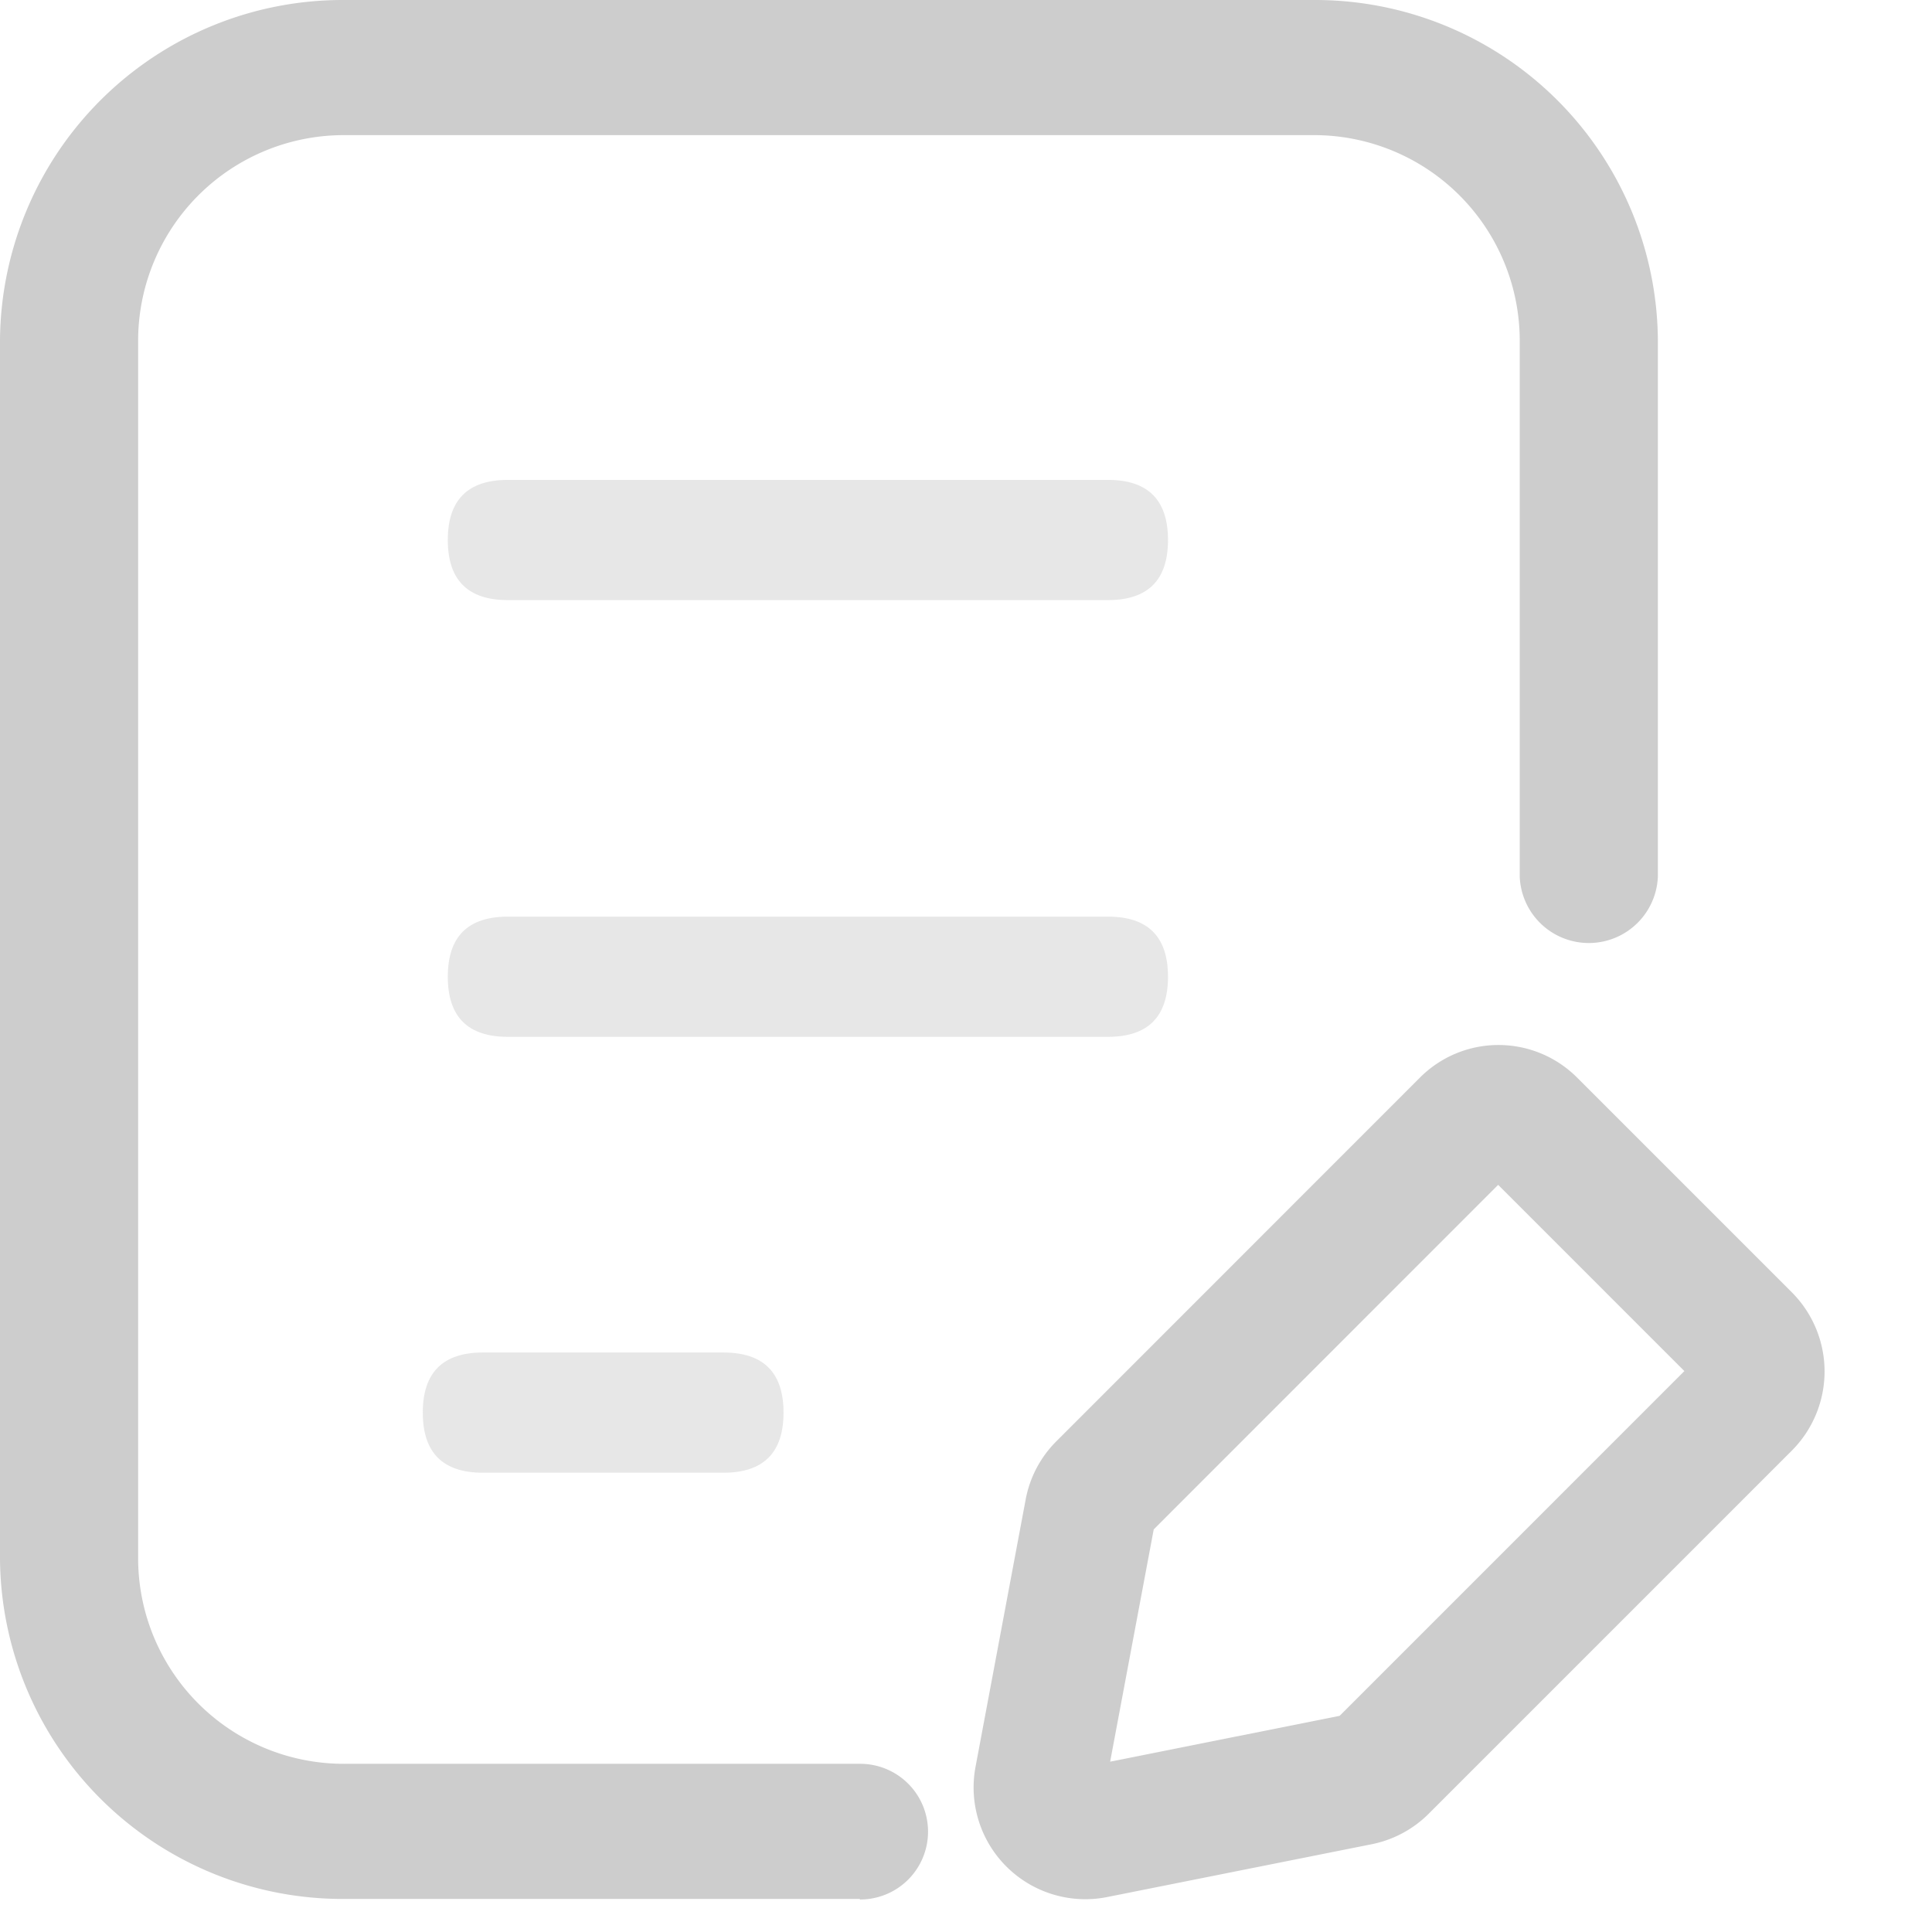 <svg t="1695740307622" class="icon" viewBox="0 0 1024 1024" version="1.1" xmlns="http://www.w3.org/2000/svg" p-id="1054" width="200" height="200"><path d="M237.342 254.354m31.858 0l318.007 0q31.858 0 31.858 31.858l0 0q0 31.858-31.858 31.858l-318.007 0q-31.858 0-31.858-31.858l0 0q0-31.858 31.858-31.858Z" fill="#cdcdcd" opacity=".48" p-id="1055"></path><path d="M237.342 485.834m31.858 0l318.007 0q31.858 0 31.858 31.858l0 0q0 31.858-31.858 31.858l-318.007 0q-31.858 0-31.858-31.858l0 0q0-31.858 31.858-31.858Z" fill="#cdcdcd" opacity=".48" p-id="1056"></path><path d="M224.087 716.859m31.858 0l127.487 0q31.858 0 31.858 31.858l0 0q0 31.858-31.858 31.858l-127.487 0q-31.858 0-31.858-31.858l0 0q0-31.858 31.858-31.858Z" fill="#cdcdcd" opacity=".48" p-id="1057"></path><path d="M455.737 1006.478H183.07A181.645 181.645 0 0 1 0.003 826.767V179.717A181.645 181.645 0 0 1 183.07 0.006h512.566a181.645 181.645 0 0 1 183.067 179.711v284.898a36.636 36.636 0 0 1-73.216 0V179.717a108.999 108.999 0 0 0-109.852-108.088h-512.566a108.999 108.999 0 0 0-109.852 108.088v647.051a108.999 108.999 0 0 0 109.852 108.088h272.667a35.954 35.954 0 1 1 0 71.907z" fill="#cdcdcd" p-id="1058"></path><path d="M794.054 553.873a58.88 58.88 0 0 1 41.927 17.351l113.777 113.777a59.392 59.392 0 0 1 0 83.797l-192.454 192.454a59.107 59.107 0 0 1-30.208 16.213l-140.173 27.989a59.221 59.221 0 0 1-69.859-69.063l26.567-141.653a58.766 58.766 0 0 1 16.384-30.947l192.283-192.34a58.766 58.766 0 0 1 41.756-17.579z m-7.452 66.673z m106.154 106.154l-98.702-98.702-182.555 182.612-23.097 123.107 121.628-24.291z" fill="#cdcdcd" p-id="1059"></path></svg>
